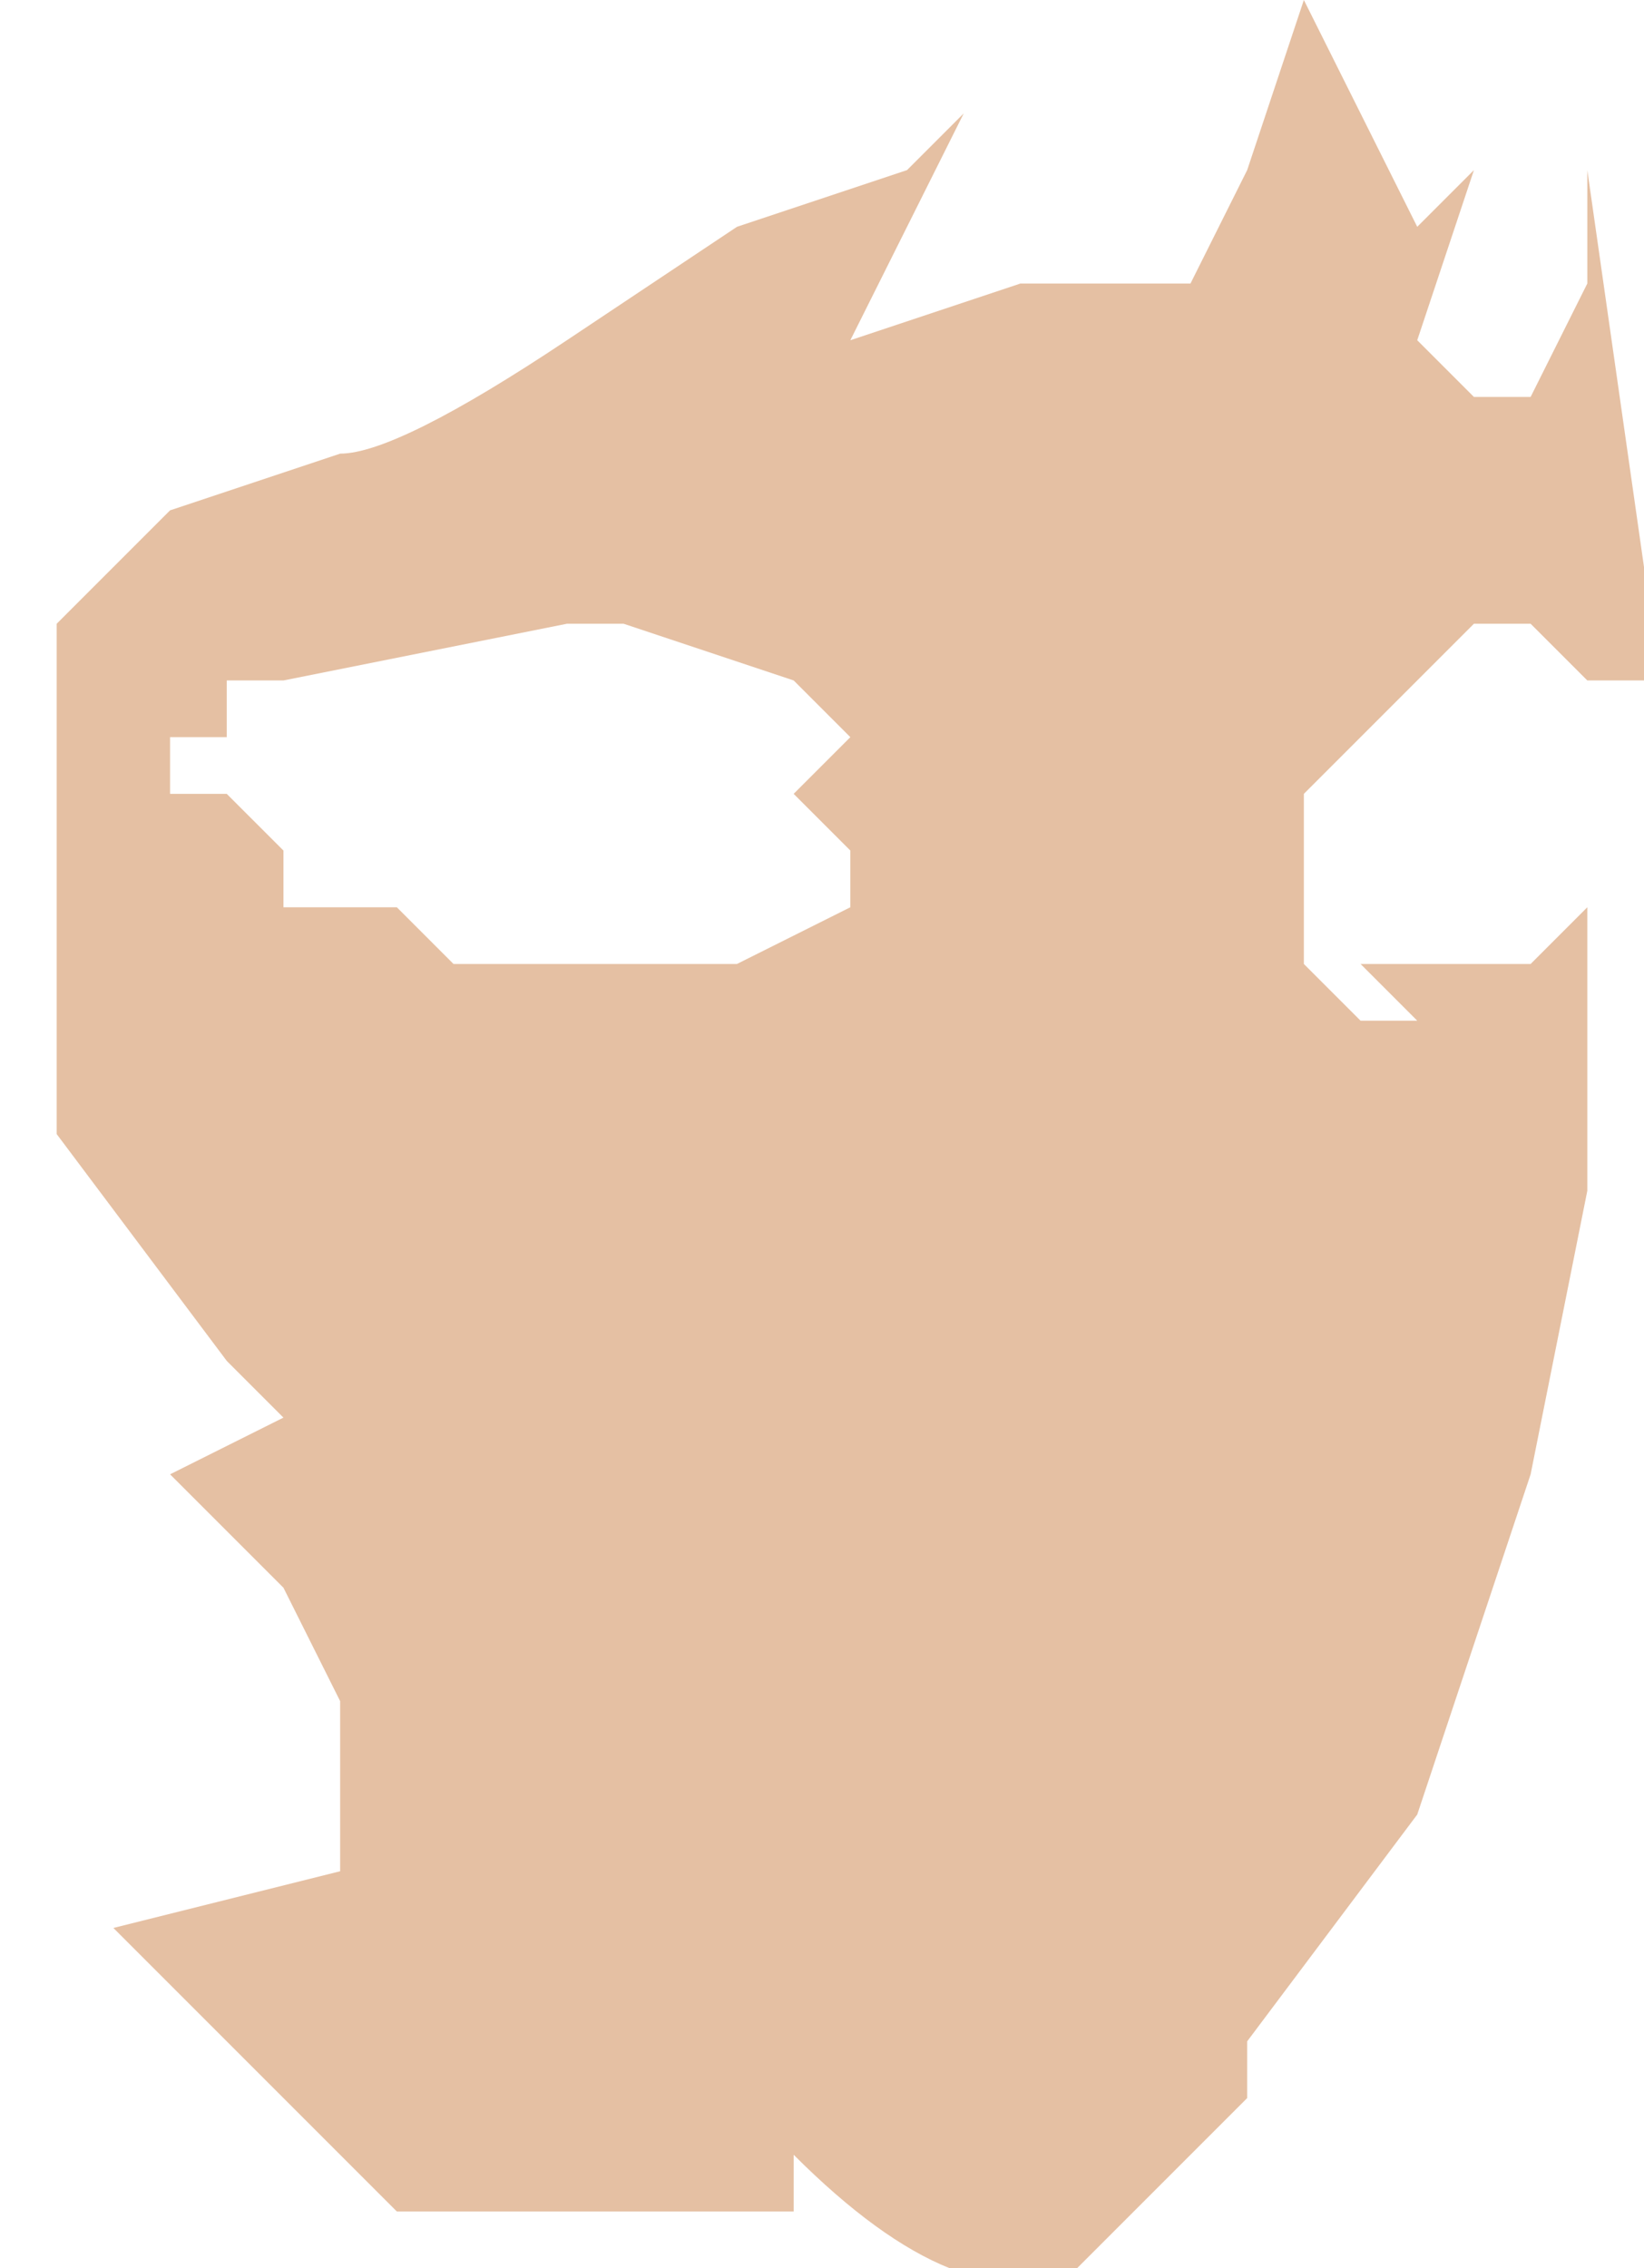 <?xml version="1.0" encoding="UTF-8" standalone="no"?>
<svg xmlns:xlink="http://www.w3.org/1999/xlink" height="2.0px" width="1.45px" xmlns="http://www.w3.org/2000/svg">
  <g transform="matrix(1.0, 0.0, 0.0, 1.0, 0.2, 0.55)">
    <path d="M1.15 0.2 L1.15 0.25 1.15 0.2 M0.35 0.0 L0.3 0.0 0.05 0.05 0.0 0.05 0.0 0.05 0.0 0.1 -0.05 0.1 -0.05 0.15 0.0 0.15 0.05 0.2 0.05 0.25 0.1 0.25 0.15 0.25 0.2 0.3 0.3 0.3 0.4 0.3 0.45 0.3 0.55 0.25 0.55 0.2 0.5 0.15 0.55 0.1 0.5 0.05 0.35 0.0 M0.1 -0.15 Q0.15 -0.15 0.3 -0.25 L0.45 -0.35 0.6 -0.4 0.65 -0.45 0.55 -0.25 0.7 -0.3 0.75 -0.3 0.85 -0.3 0.9 -0.4 0.95 -0.55 1.05 -0.35 1.1 -0.4 1.05 -0.25 1.1 -0.2 1.15 -0.2 1.15 -0.2 1.2 -0.3 1.2 -0.4 1.25 -0.05 1.25 0.05 1.2 0.05 1.15 0.0 1.1 0.0 1.0 0.1 0.95 0.15 0.95 0.3 1.0 0.35 1.05 0.35 1.0 0.3 1.1 0.3 1.15 0.3 1.2 0.25 1.2 0.35 1.2 0.5 1.15 0.75 1.1 0.9 1.05 1.05 0.9 1.25 0.9 1.3 0.8 1.4 0.75 1.45 Q0.65 1.5 0.5 1.35 L0.5 1.4 0.45 1.4 0.3 1.4 0.15 1.4 0.0 1.25 -0.1 1.15 0.1 1.1 0.1 0.95 0.05 0.85 -0.05 0.75 0.05 0.7 0.0 0.65 -0.15 0.45 -0.15 0.0 -0.05 -0.1 0.1 -0.15" fill="#e5c0a3" fill-rule="evenodd" stroke="none"/>
  </g>
</svg>
